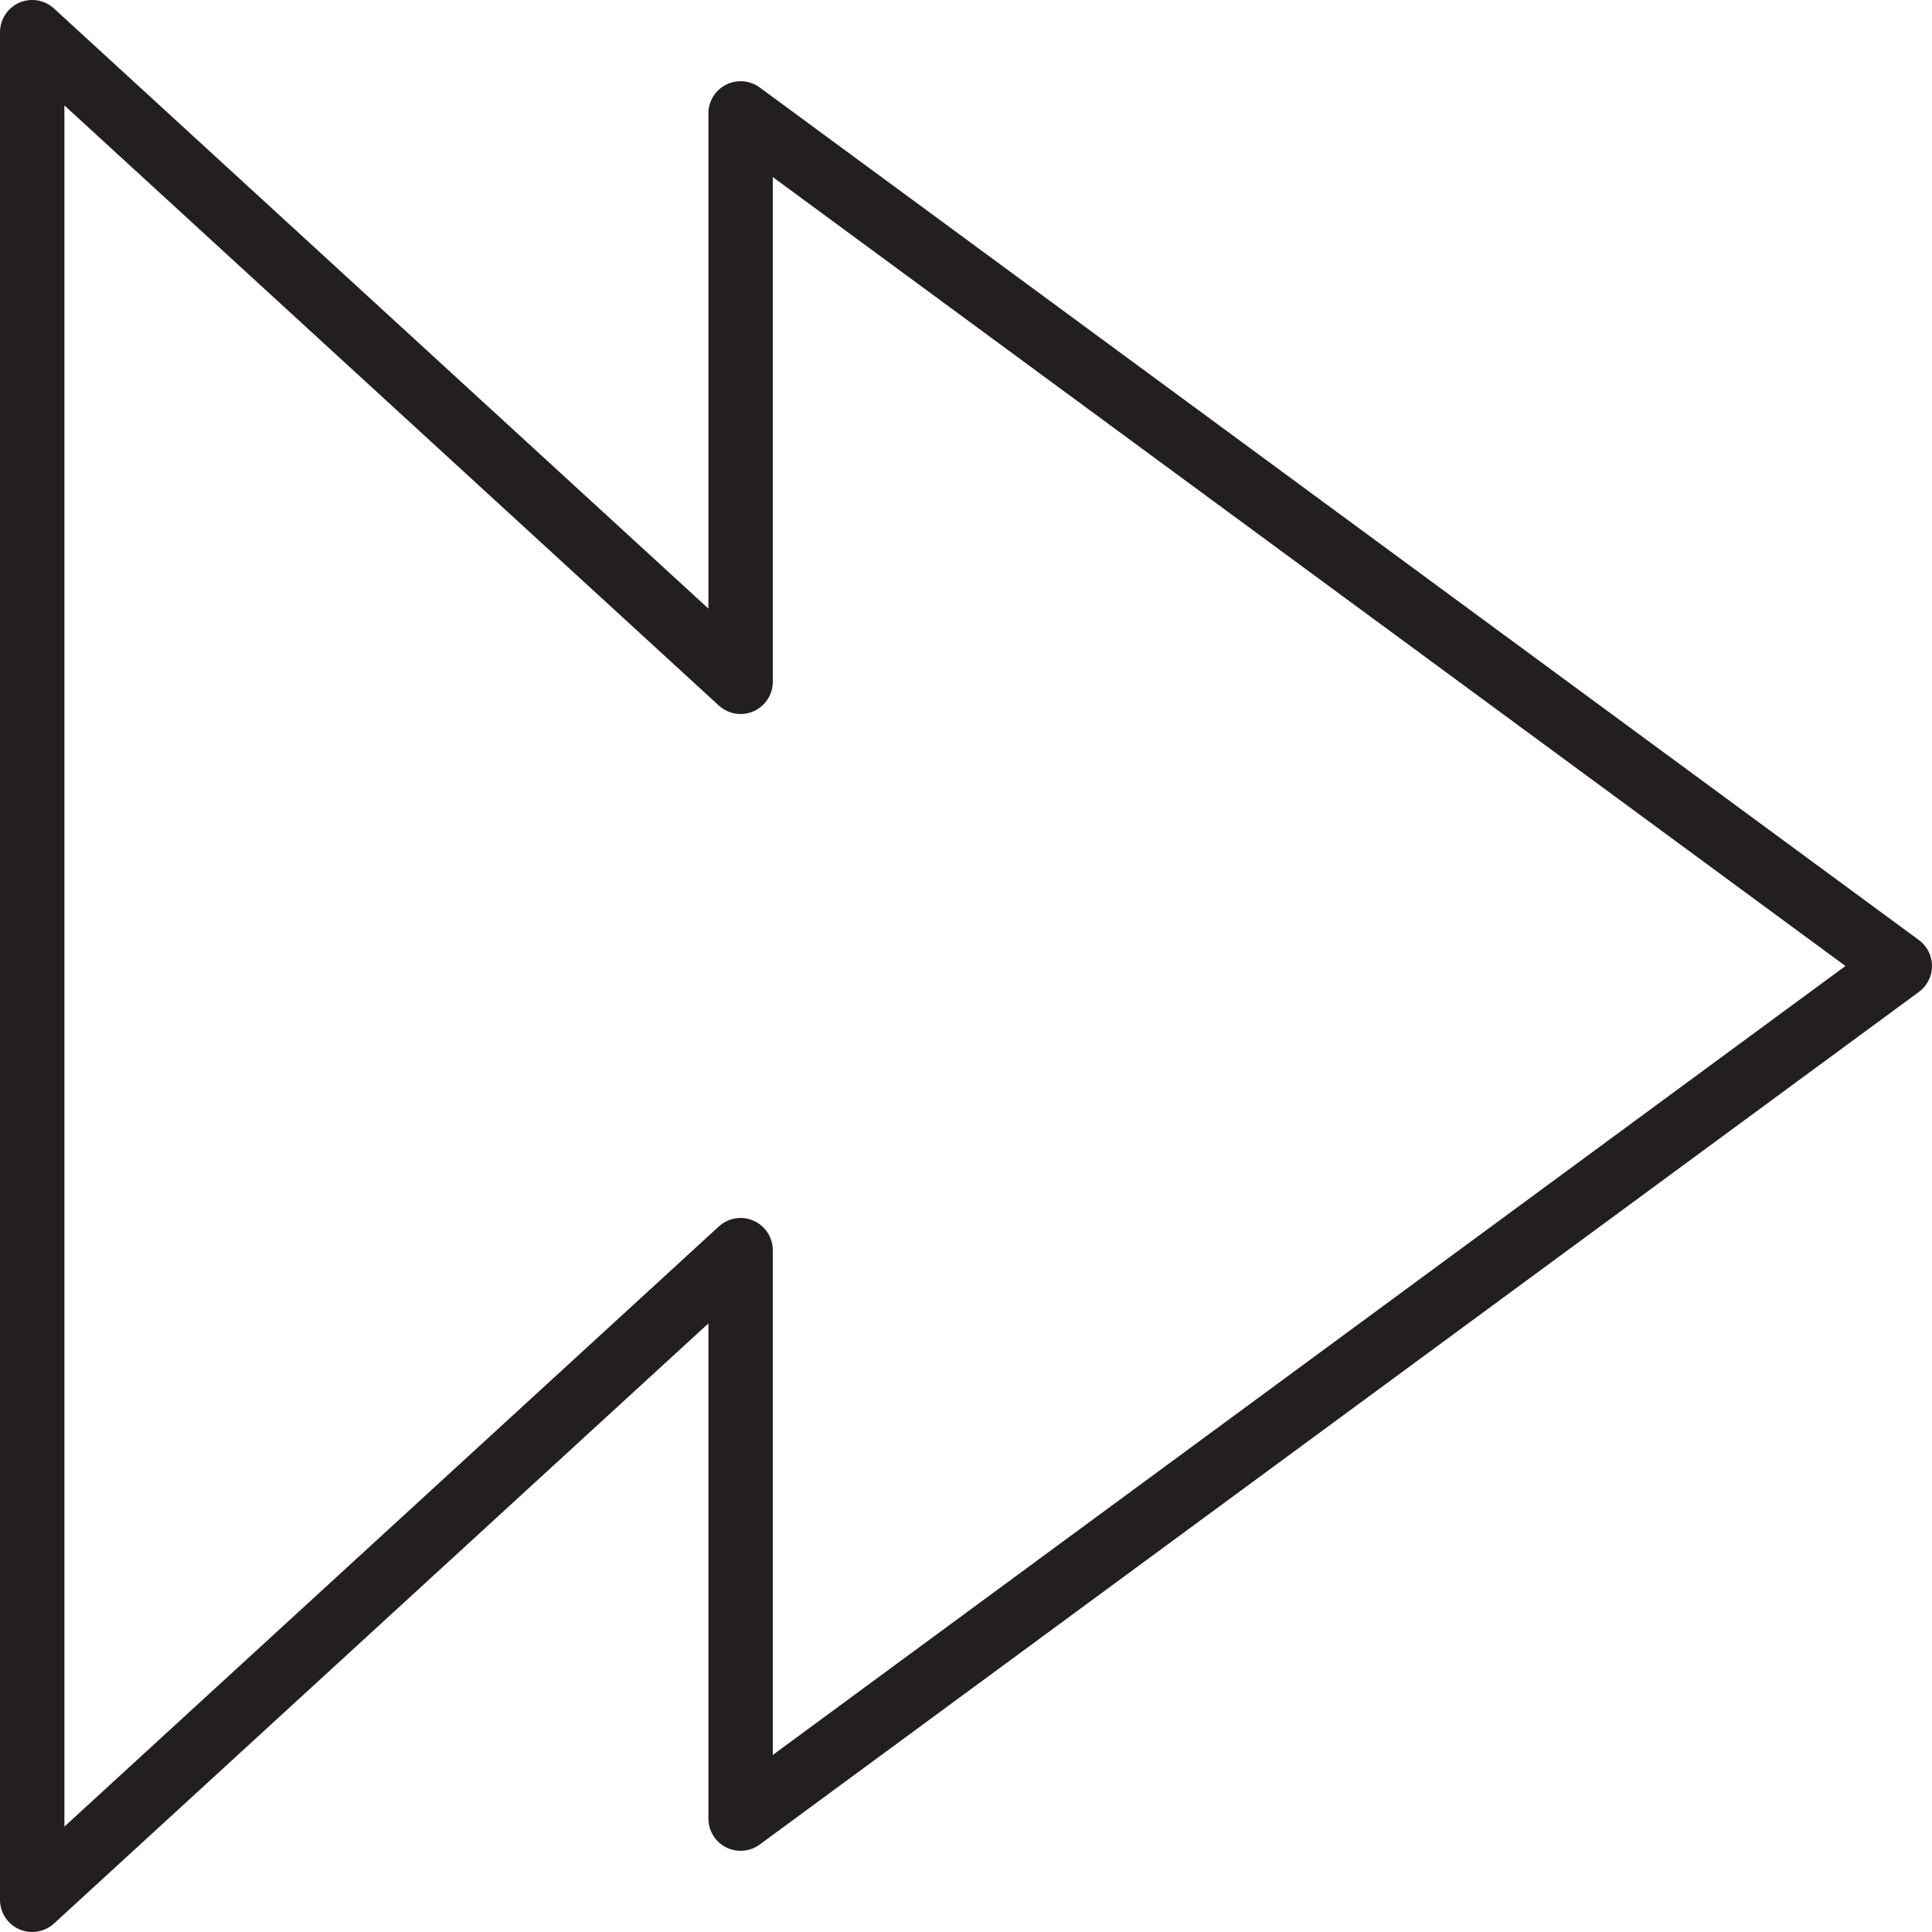 <?xml version="1.0" encoding="utf-8"?>
<!-- Generator: Adobe Illustrator 17.0.0, SVG Export Plug-In . SVG Version: 6.00 Build 0)  -->
<!DOCTYPE svg PUBLIC "-//W3C//DTD SVG 1.1//EN" "http://www.w3.org/Graphics/SVG/1.1/DTD/svg11.dtd">
<svg version="1.1" id="Layer_1" xmlns="http://www.w3.org/2000/svg" xmlns:xlink="http://www.w3.org/1999/xlink" x="0px" y="0px"
	 width="60px" height="60px" viewBox="0 0 60 60" enable-background="new 0 0 60 60" xml:space="preserve">
<g>
	<path fill="#231F20" d="M23.593,2.716c-0.305-0.223-0.708-0.255-1.044-0.087C22.212,2.799,22,3.145,22,3.521V18.9L1.676,0.263
		C1.383-0.006,0.959-0.075,0.598,0.084C0.234,0.244,0,0.604,0,1v58c0,0.396,0.234,0.756,0.598,0.916C0.727,59.972,0.864,60,1,60
		c0.245,0,0.487-0.09,0.676-0.263L22,41.1v15.378c0,0.377,0.212,0.722,0.549,0.893c0.336,0.169,0.741,0.137,1.044-0.087l36-26.479
		C59.849,30.617,60,30.318,60,30s-0.151-0.617-0.407-0.806L23.593,2.716z M24,54.501V38.826c0-0.396-0.234-0.756-0.598-0.916
		c-0.361-0.16-0.785-0.09-1.078,0.179L2,56.726V3.274l20.324,18.637c0.293,0.269,0.717,0.337,1.078,0.179
		C23.766,21.93,24,21.57,24,21.174V5.499L57.312,30L24,54.501z"/>
</g>
</svg>
